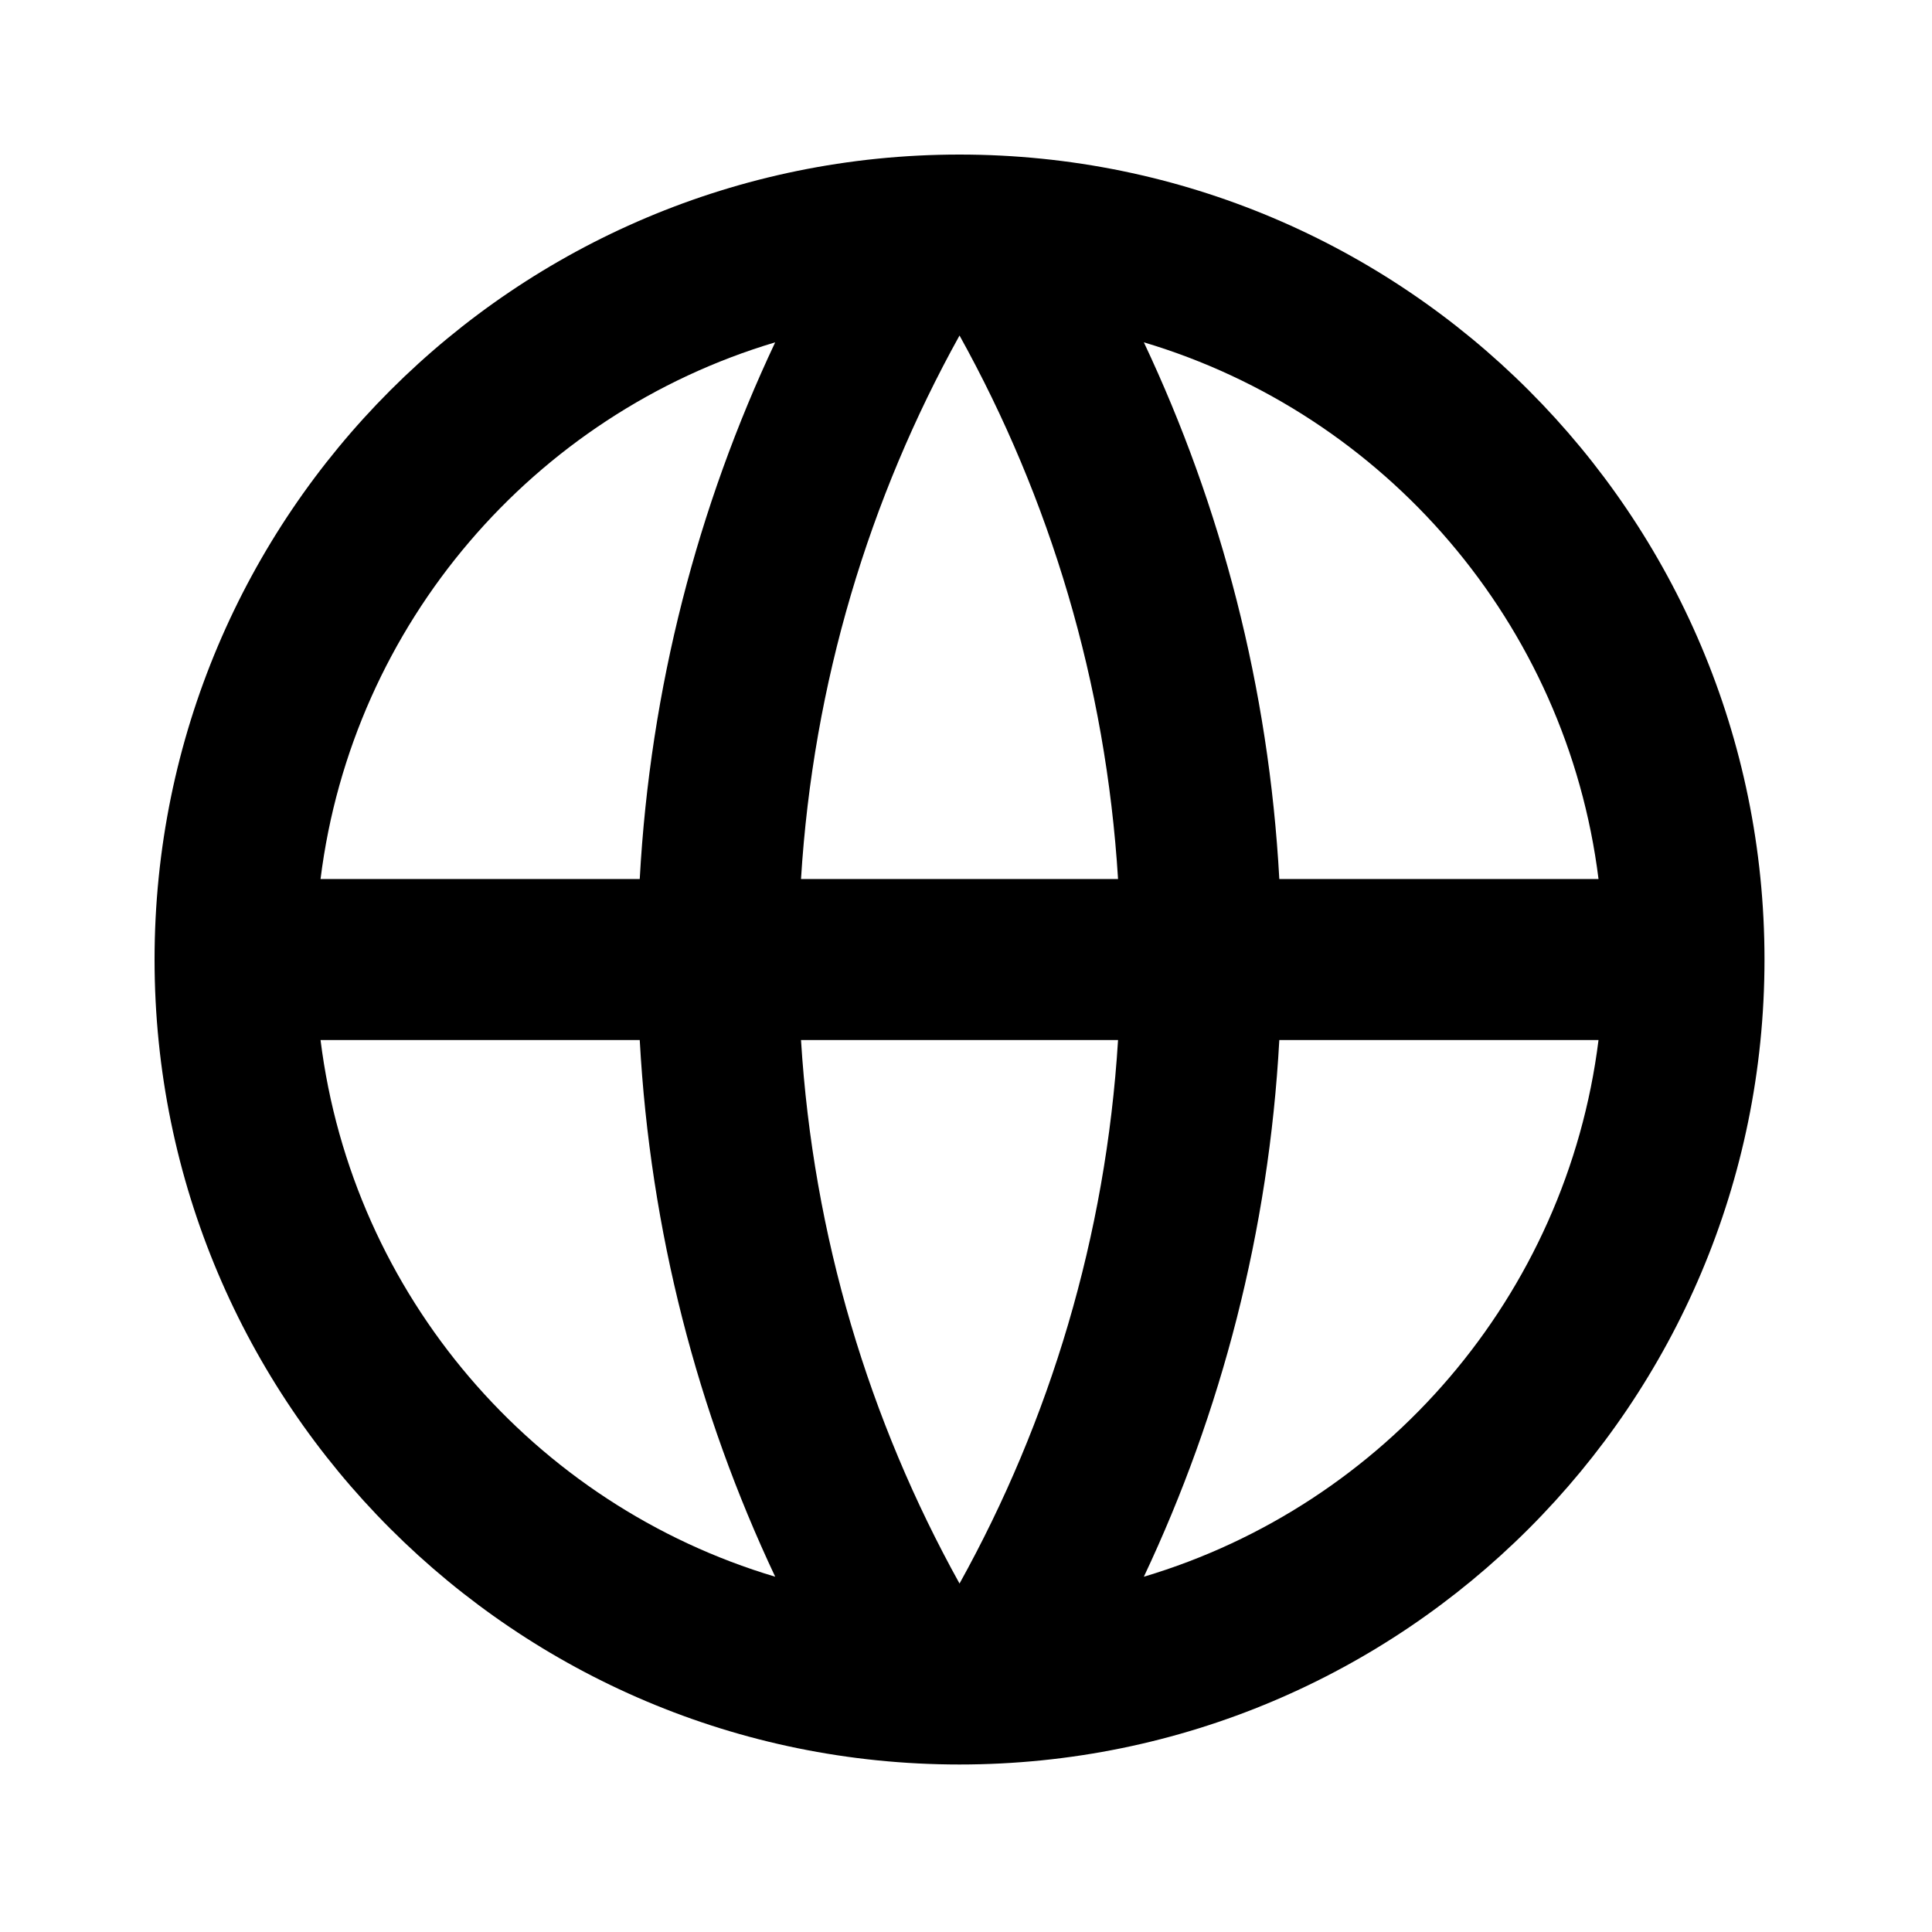 <svg viewBox="0 0 100 100" fill="none" xmlns="http://www.w3.org/2000/svg">
<path d="M49.665 91.33C26.654 91.33 8 72.676 8 49.665C8 26.654 26.654 8 49.665 8C72.676 8 91.33 26.654 91.33 49.665C91.33 72.676 72.676 91.33 49.665 91.33ZM40.124 81.611C36.113 73.105 33.654 63.724 33.113 53.831H16.591C18.241 67.066 27.651 77.892 40.124 81.611ZM41.46 53.831C42.087 63.993 44.989 73.538 49.665 81.964C54.341 73.538 57.243 63.993 57.87 53.831H41.46ZM82.739 53.831H66.217C65.676 63.724 63.217 73.105 59.206 81.611C71.679 77.892 81.089 67.066 82.739 53.831ZM16.591 45.498H33.113C33.654 35.606 36.113 26.225 40.124 17.719C27.651 21.438 18.241 32.264 16.591 45.498ZM41.46 45.498H57.87C57.243 35.337 54.341 25.792 49.665 17.366C44.989 25.792 42.087 35.337 41.46 45.498ZM59.206 17.719C63.217 26.225 65.676 35.606 66.217 45.498H82.739C81.089 32.264 71.679 21.438 59.206 17.719Z" fill="currentColor"/>
</svg>

